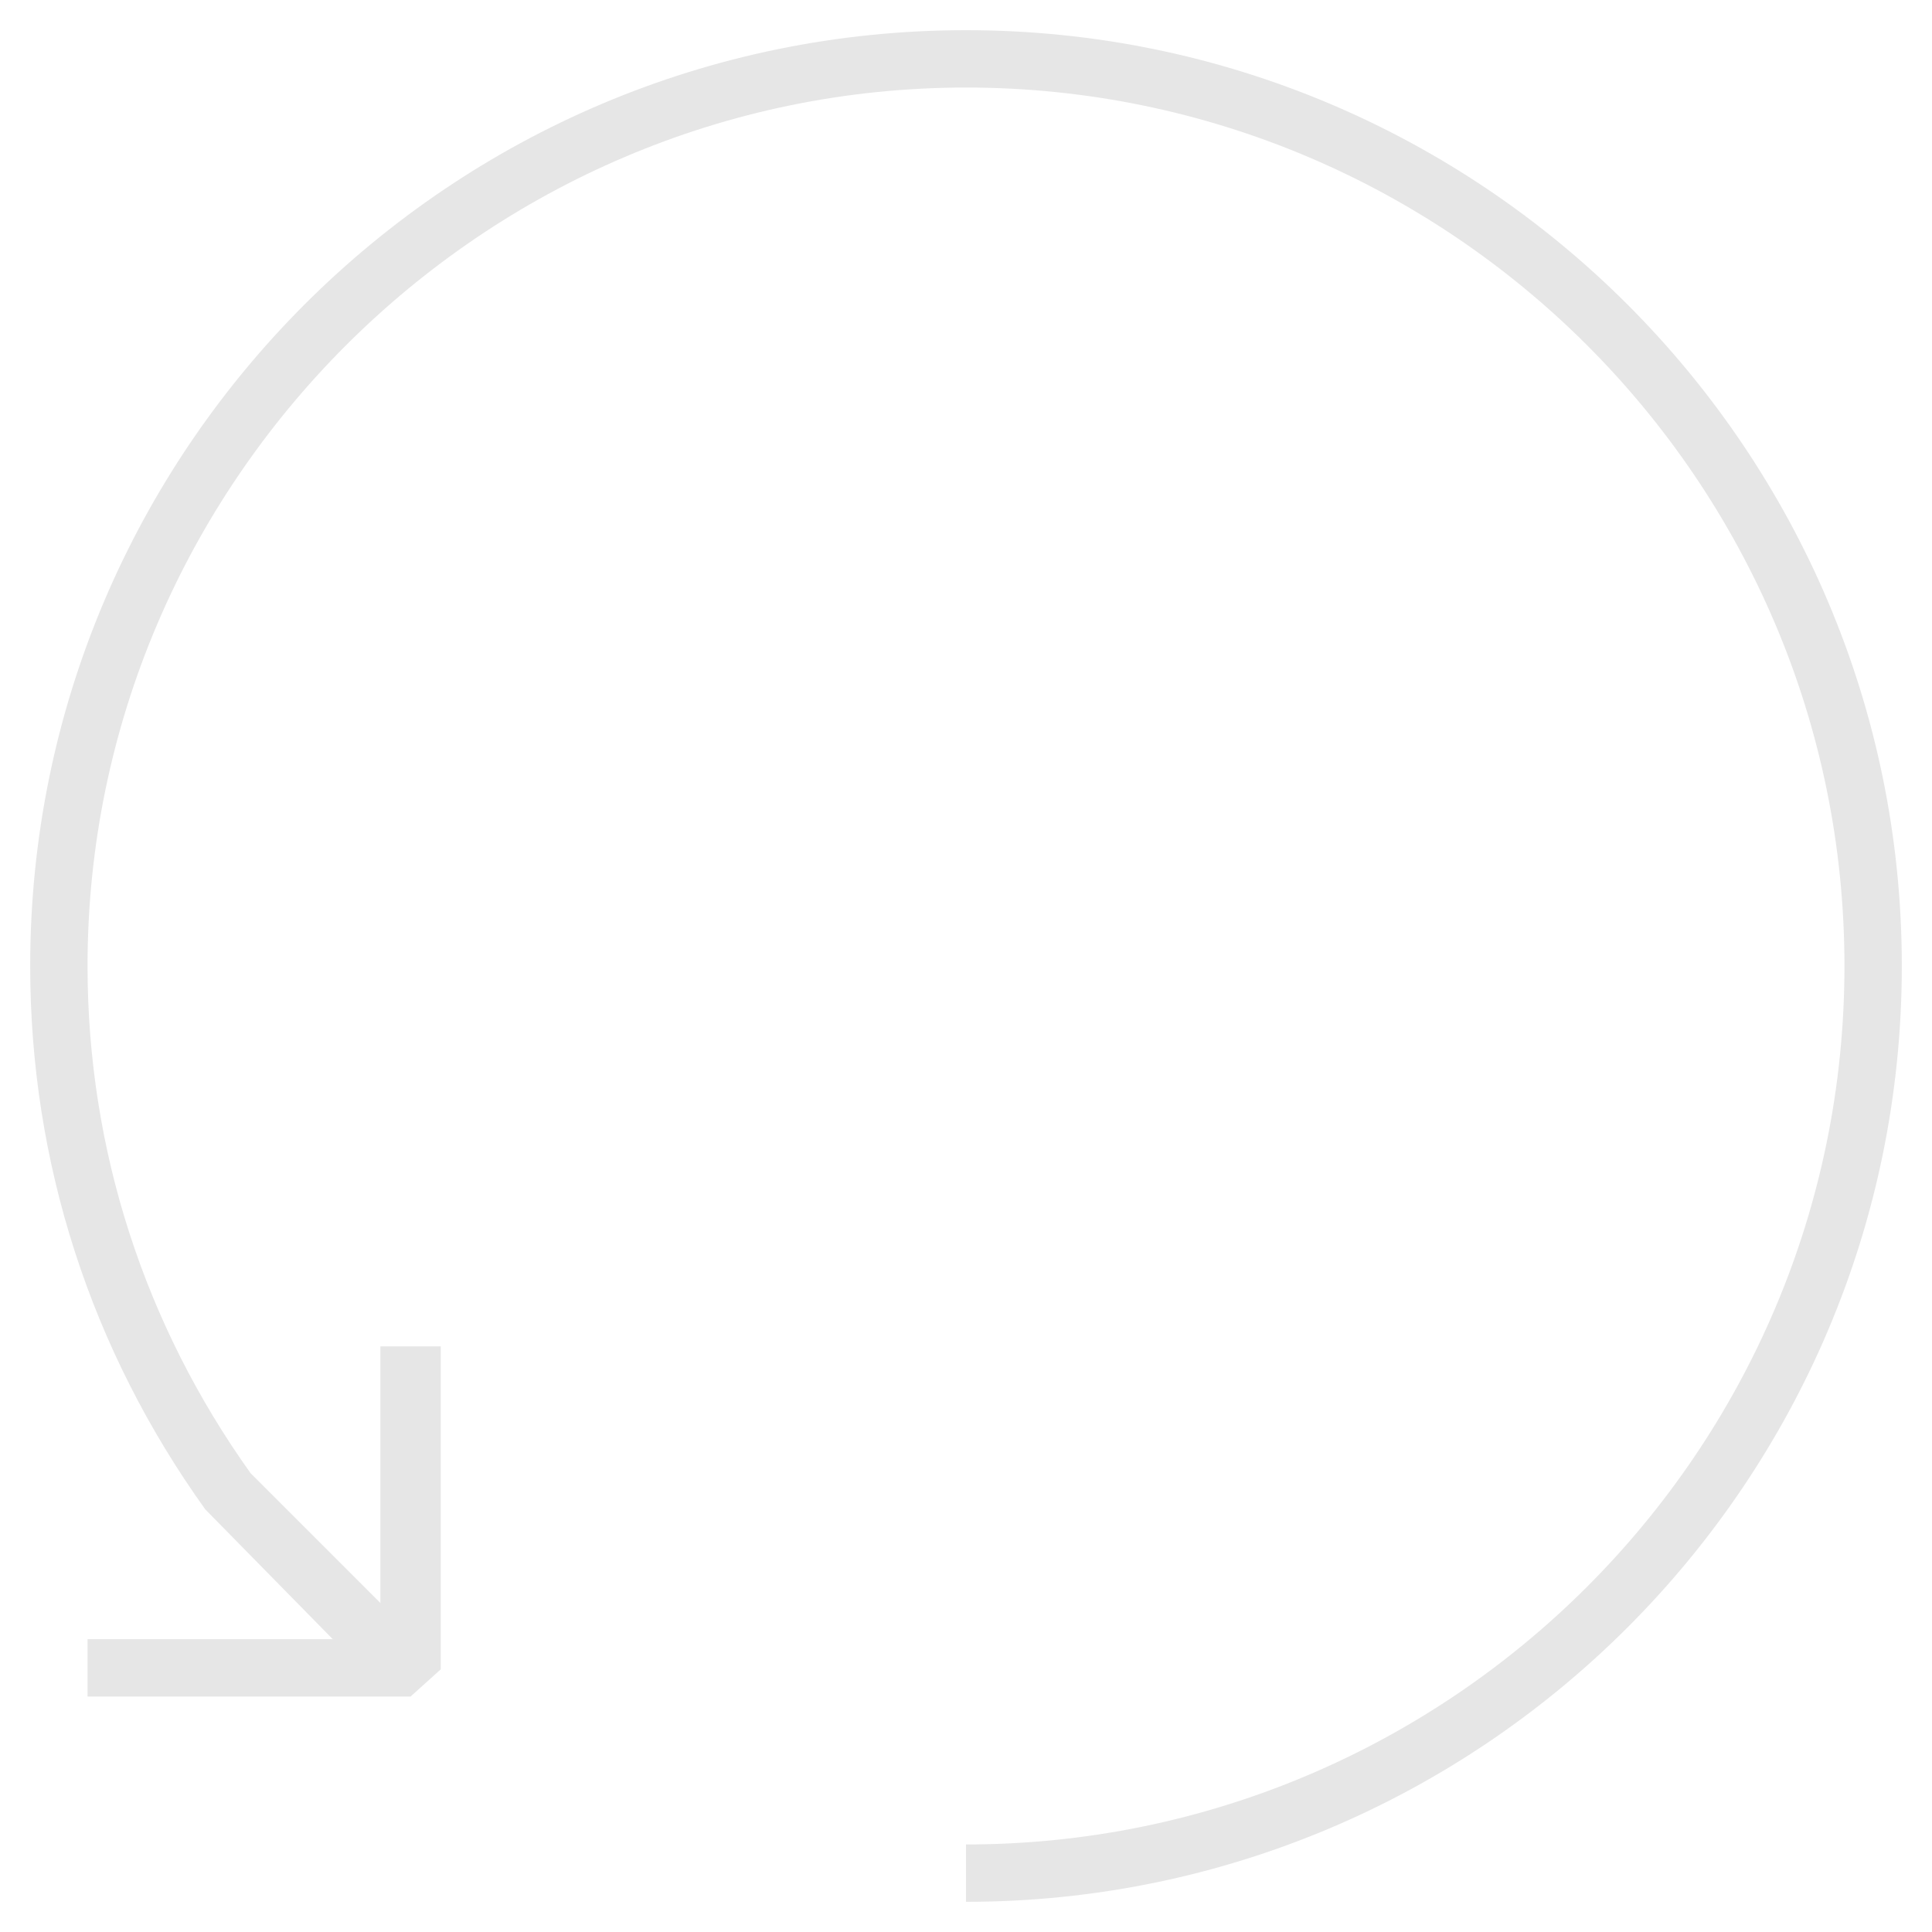 <?xml version="1.0" encoding="utf-8"?>
<!-- Generator: Adobe Illustrator 18.1.1, SVG Export Plug-In . SVG Version: 6.00 Build 0)  -->
<svg version="1.1" id="Livello_1" xmlns="http://www.w3.org/2000/svg" xmlns:xlink="http://www.w3.org/1999/xlink" x="0px" y="0px"
	 viewBox="0 0 64 64" enable-background="new 0 0 64 64" xml:space="preserve">
<g>
	<g>
		<path fill="#E6E6E6" d="M32,63v-1.9c16,0,29.1-13,29.1-29.1S48,2.9,32,2.9V1c17.1,0,31,13.9,31,31S49.1,63,32,63z"/>
		<path fill="#E6E6E6" d="M12.3,55.6L6.8,50C3,44.7,1,38.5,1,32C1,14.9,14.9,1,32,1v1.9C16,2.9,2.9,16,2.9,32
			c0,6.1,1.9,11.9,5.4,16.8l5.4,5.4L12.3,55.6z"/>
		<polygon fill="#E6E6E6" points="13.6,56.2 2.9,56.2 2.9,54.3 12.6,54.3 12.6,44.6 14.6,44.6 14.6,55.3 		"/>
	</g>
</g>
</svg>
